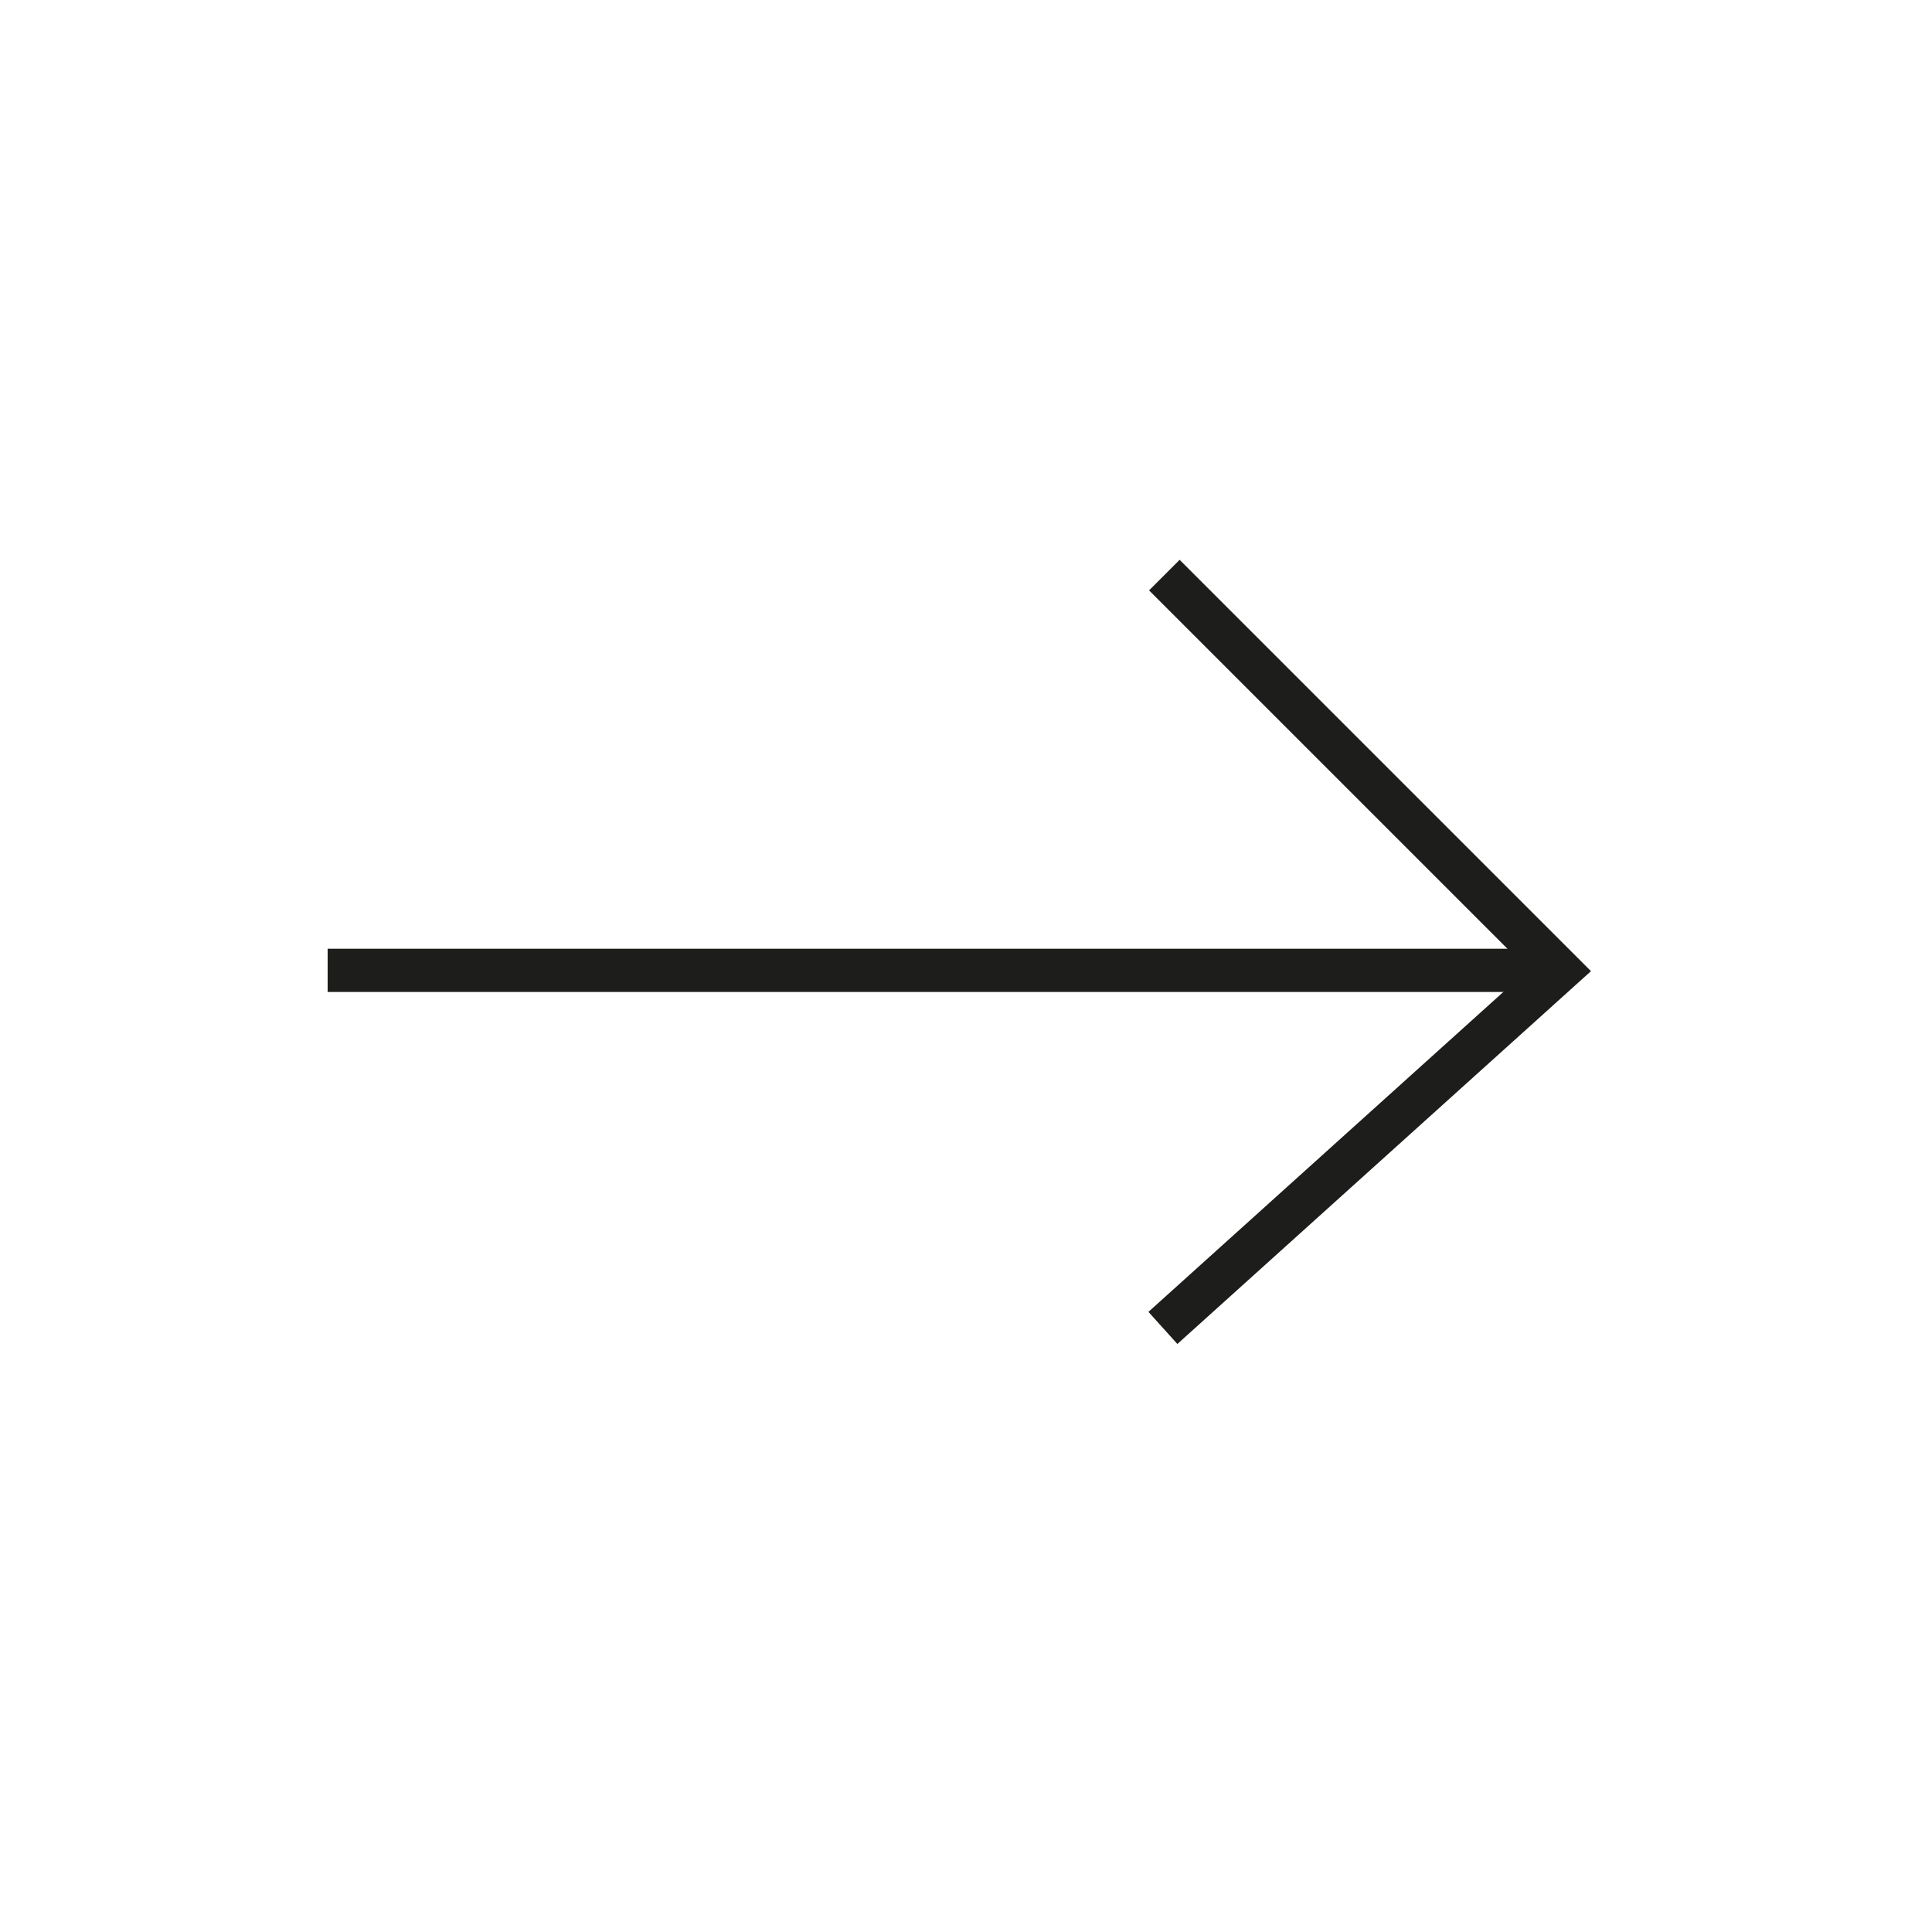 <?xml version="1.0" encoding="utf-8"?>
<!-- Generator: Adobe Illustrator 26.5.0, SVG Export Plug-In . SVG Version: 6.00 Build 0)  -->
<svg version="1.1" id="Capa_1" xmlns="http://www.w3.org/2000/svg" xmlns:xlink="http://www.w3.org/1999/xlink" x="0px" y="0px"
	 viewBox="0 0 120 120" style="enable-background:new 0 0 120 120;" xml:space="preserve">
<style type="text/css">
	.st0{fill:none;stroke:#1D1D1B;stroke-width:2.685;stroke-miterlimit:10;}
</style>
<line class="st0" x1="96.87" y1="60.27" x2="20.35" y2="60.27"/>
<polyline class="st0" points="72.23,82.48 96.87,60.27 72.32,35.72 "/>
</svg>
